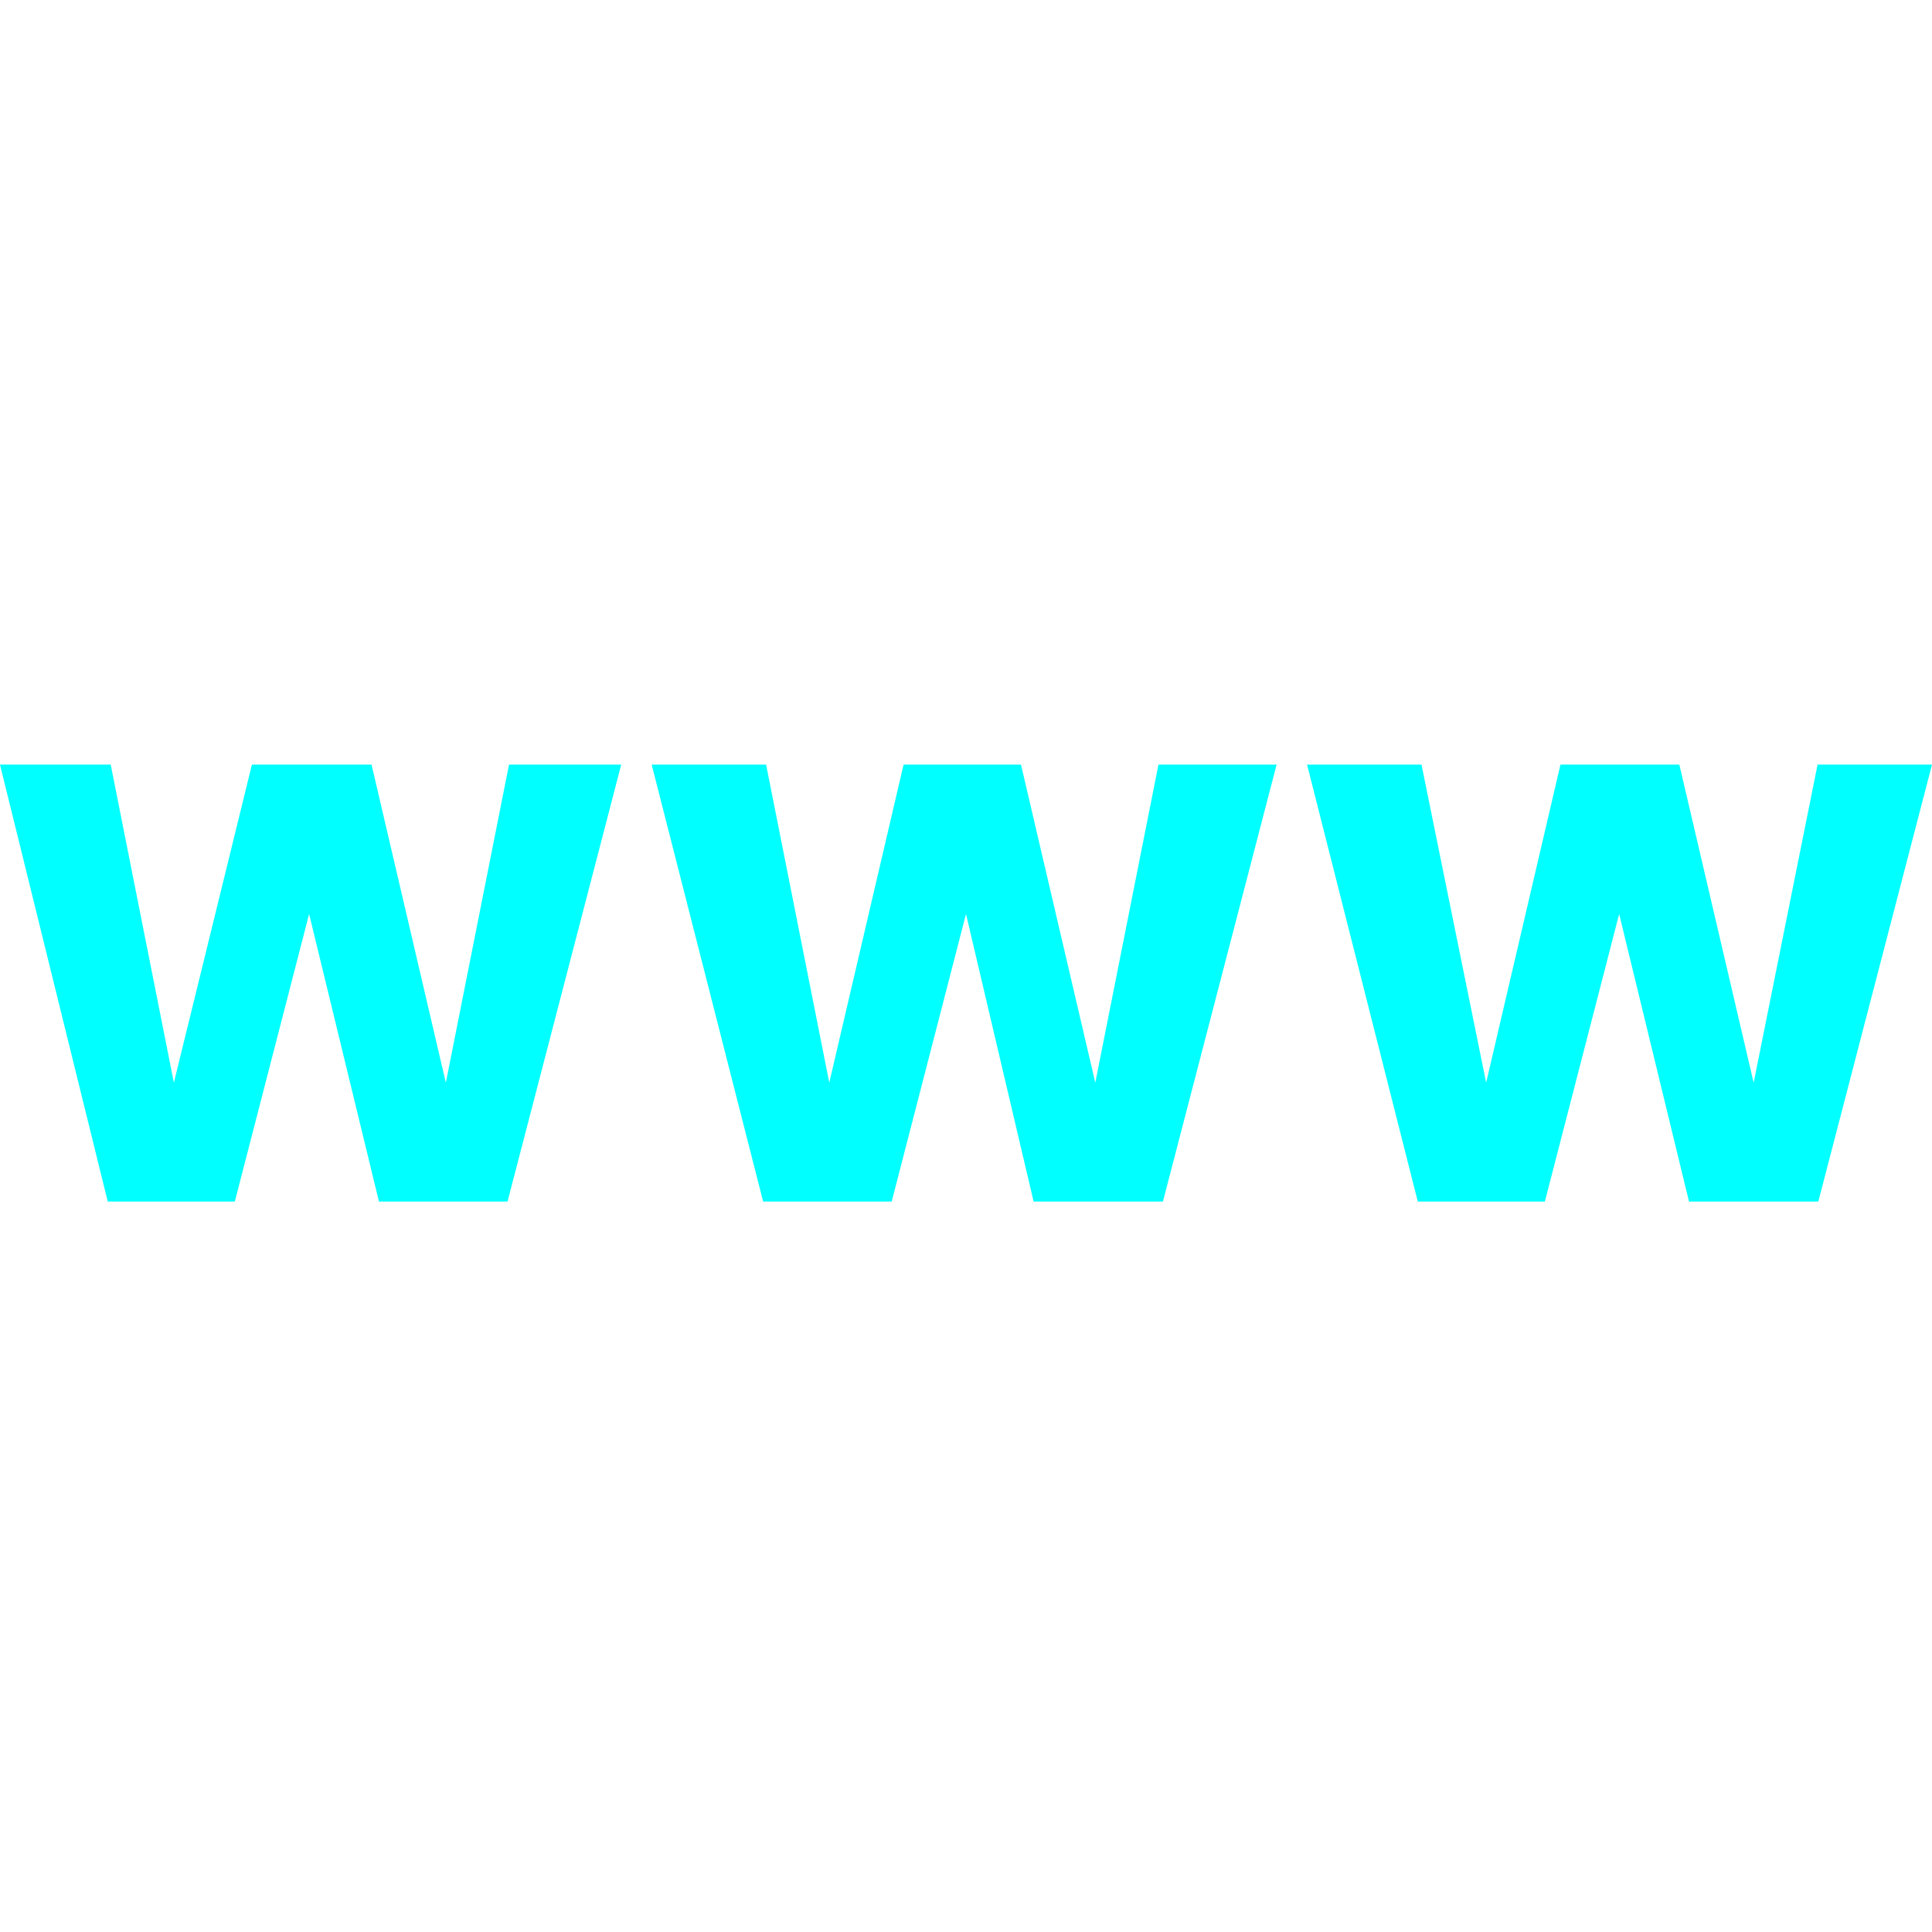 <svg id="Capa_1" data-name="Capa 1" xmlns="http://www.w3.org/2000/svg" viewBox="0 0 26 26"><defs><style>.cls-1{fill:aqua;}</style></defs><title>Iconos</title><path class="cls-1" d="M8.36,10.29,6.83,16.17H5.1L4.16,12.3l-1,3.87H1.45L0,10.29H1.49l.85,4.28,1.05-4.28H5l1,4.28.85-4.28Z"/><path class="cls-1" d="M17.18,10.29l-1.53,5.88H13.91L13,12.3l-1,3.87H10.27l-1.5-5.88h1.54l.85,4.28,1-4.28h1.58l1,4.28.85-4.28Z"/><path class="cls-1" d="M26,10.29l-1.53,5.88H22.73l-.94-3.87-1,3.87H19.08l-1.49-5.88h1.54L20,14.57,21,10.29H22.6l1,4.28.86-4.28Z"/></svg>